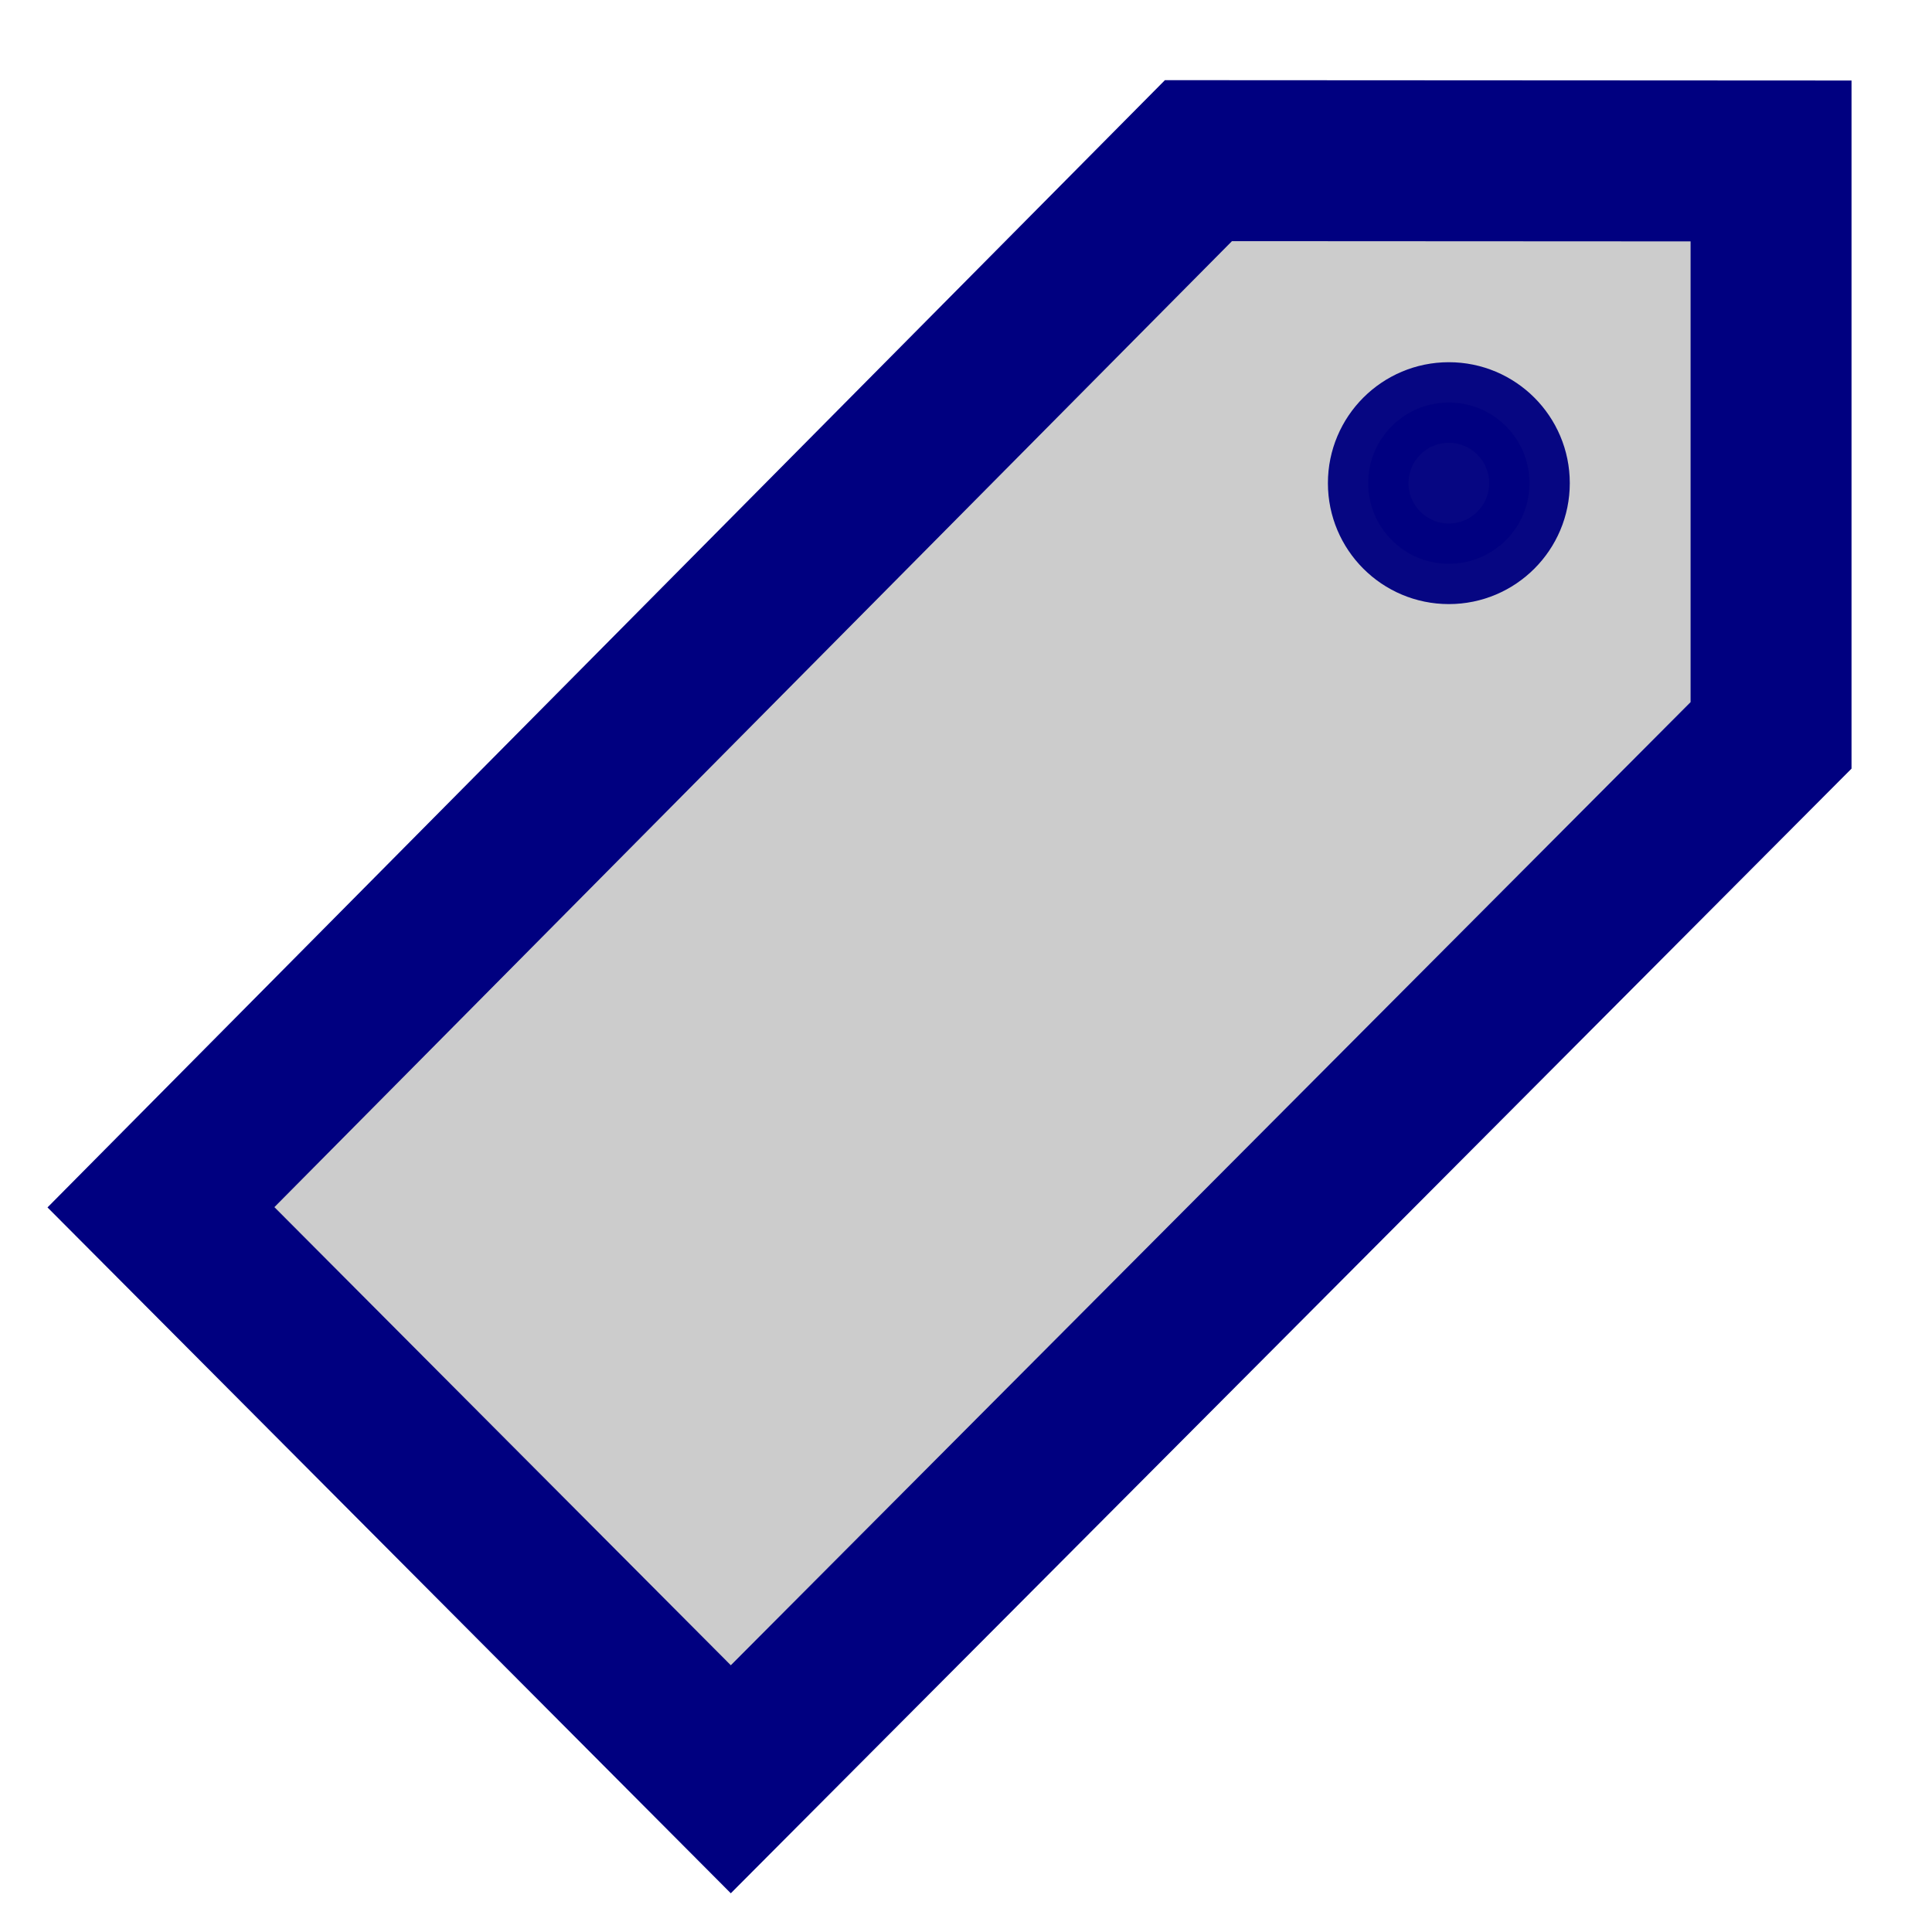 <?xml version="1.0" encoding="UTF-8" standalone="no"?>
<!-- Created with Inkscape (http://www.inkscape.org/) -->

<svg
   xmlns:dc="http://purl.org/dc/elements/1.1/"
   xmlns:cc="http://creativecommons.org/ns#"
   xmlns:rdf="http://www.w3.org/1999/02/22-rdf-syntax-ns#"
   xmlns:svg="http://www.w3.org/2000/svg"
   xmlns="http://www.w3.org/2000/svg"
   xmlns:sodipodi="http://sodipodi.sourceforge.net/DTD/sodipodi-0.dtd"
   xmlns:inkscape="http://www.inkscape.org/namespaces/inkscape"
   width="24"
   height="24"
   viewBox="0 0 6.35 6.35"
   version="1.1"
   id="svg1402"
   inkscape:version="0.92.4 (5da689c313, 2019-01-14)"
   sodipodi:docname="portfolio_items_icon-tag.svg">
  <defs
     id="defs1396" />
  <sodipodi:namedview
     id="base"
     pagecolor="#ffffff"
     bordercolor="#666666"
     borderopacity="1.0"
     inkscape:pageopacity="0.0"
     inkscape:pageshadow="2"
     inkscape:zoom="24.789324"
     inkscape:cx="16.675849"
     inkscape:cy="13.581706"
     inkscape:document-units="mm"
     inkscape:current-layer="layer1"
     showgrid="true"
     units="px"
     inkscape:window-width="1920"
     inkscape:window-height="1017"
     inkscape:window-x="-8"
     inkscape:window-y="321"
     inkscape:window-maximized="1"
     inkscape:snap-page="false">
    <inkscape:grid
       type="xygrid"
       id="grid1947"
       empspacing="1" />
  </sodipodi:namedview>
  <g
     inkscape:label="レイヤー 1"
     inkscape:groupmode="layer"
     id="layer1"
     transform="translate(0,-290.65)">
    <path
       style="fill:#cccccc;stroke:#000080;stroke-width:0.529;stroke-linecap:butt;stroke-linejoin:miter;stroke-miterlimit:4;stroke-dasharray:none;stroke-opacity:1"
       d="m 5.821,291.179 v 1.888 l -3.419,3.431 -1.873,-1.88 3.41,-3.44 z"
       id="path1949"
       inkscape:connector-curvature="0"
       sodipodi:nodetypes="cccccc" />
    <circle
       style="opacity:0.97;fill:#000080;fill-opacity:1;fill-rule:nonzero;stroke:#000080;stroke-width:0.265;stroke-linecap:butt;stroke-miterlimit:4;stroke-dasharray:none;stroke-dashoffset:0;stroke-opacity:1"
       id="path1957"
       cx="4.762"
       cy="292.238"
       r="0.265" />
  </g>
</svg>
